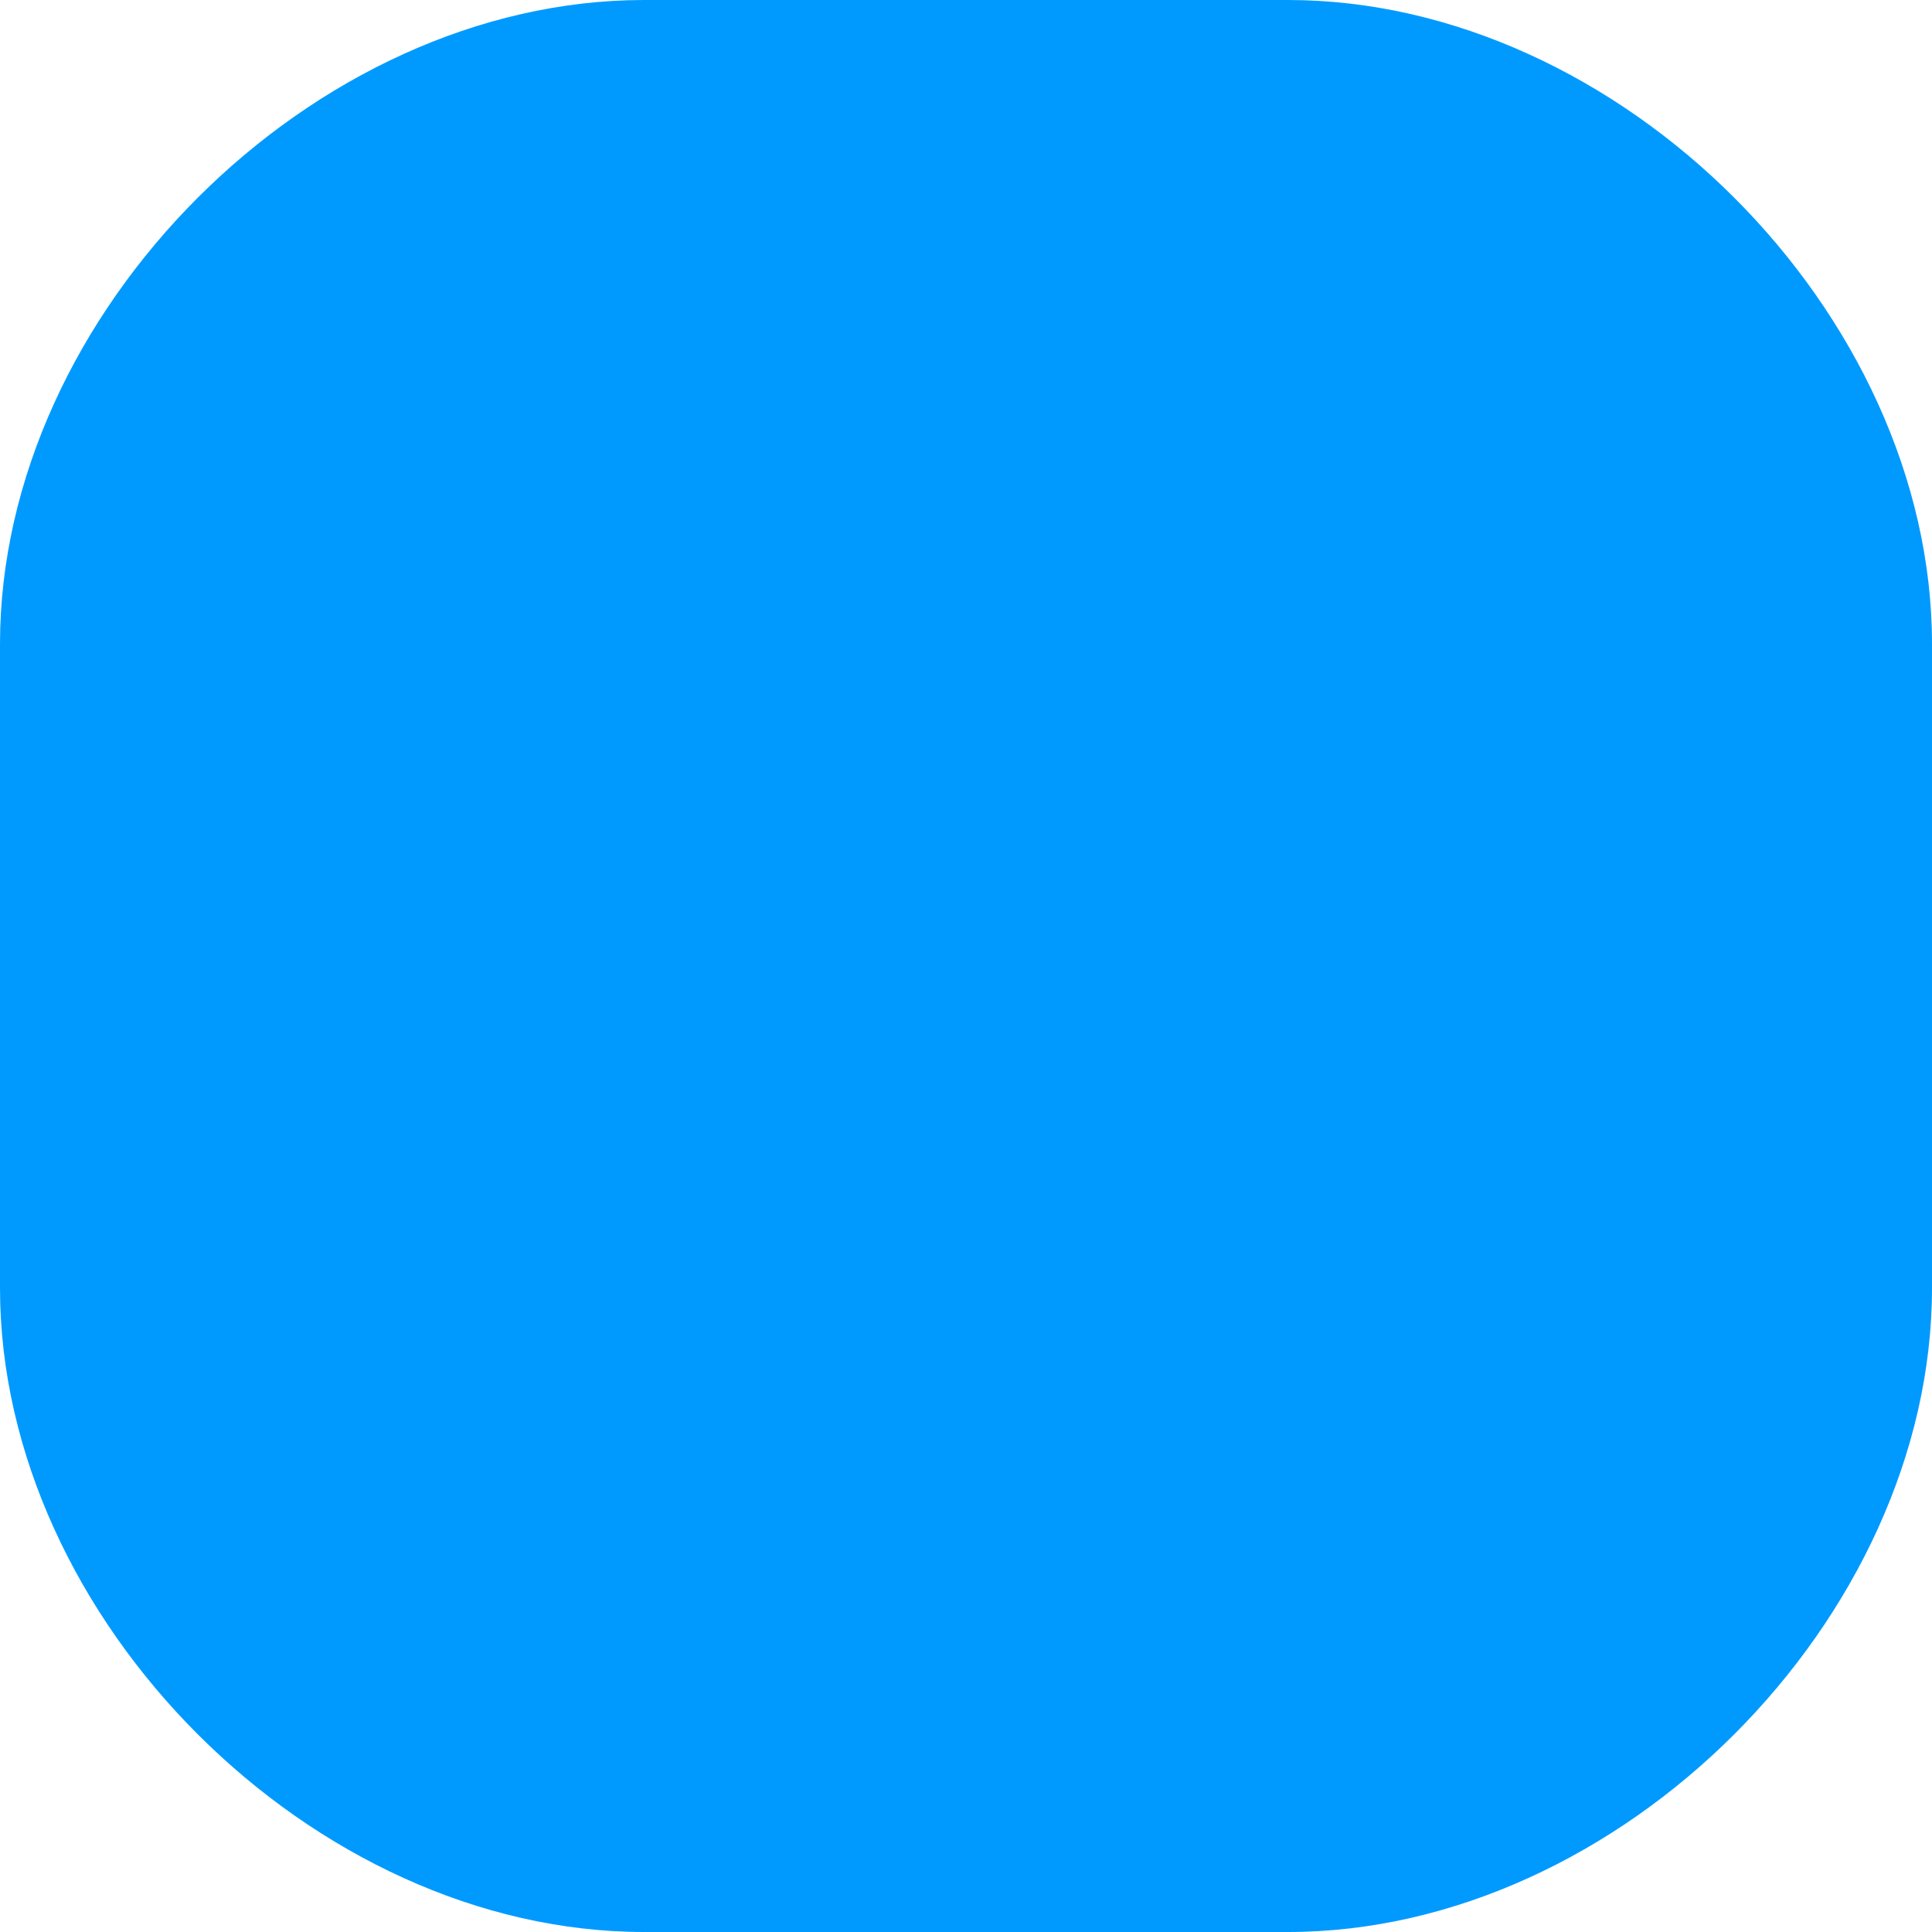 <svg width="31" height="31" viewBox="0 0 31 31" fill="none" xmlns="http://www.w3.org/2000/svg">
<path d="M15.5 10.33C12.465 10.33 10 12.795 10 15.83C10 18.865 12.465 21.33 15.5 21.33C18.535 21.33 21 18.865 21 15.83C21 12.795 18.535 10.33 15.5 10.33ZM15.5 19.17C13.842 19.17 12.5 17.828 12.5 16.17C12.5 14.512 13.842 13.17 15.5 13.17C17.158 13.17 18.5 14.512 18.5 16.17C18.5 17.828 17.158 19.17 15.5 19.17Z" fill="#009AFF"/>
<path d="M21.85 9.583C21.85 10.41 21.177 11.083 20.35 11.083C19.523 11.083 18.85 10.41 18.85 9.583C18.85 8.757 19.523 8.083 20.35 8.083C21.177 8.083 21.85 8.757 21.85 9.583Z" fill="#009AFF"/>
<path d="M10.333 0H20.667C25.984 0 31 5.016 31 10.333V20.667C31 25.984 25.984 31 20.667 31H10.333C5.016 31 0 25.984 0 20.667V10.333C0 5.016 5.016 0 10.333 0ZM28 10.333V20.667C28 24.495 24.828 27.667 21 27.667H10C6.172 27.667 3 24.495 3 20.667V10.333C3 6.505 6.172 3.333 10 3.333H21C24.828 3.333 28 6.505 28 10.333Z" fill="#009AFF"/>
</svg>

